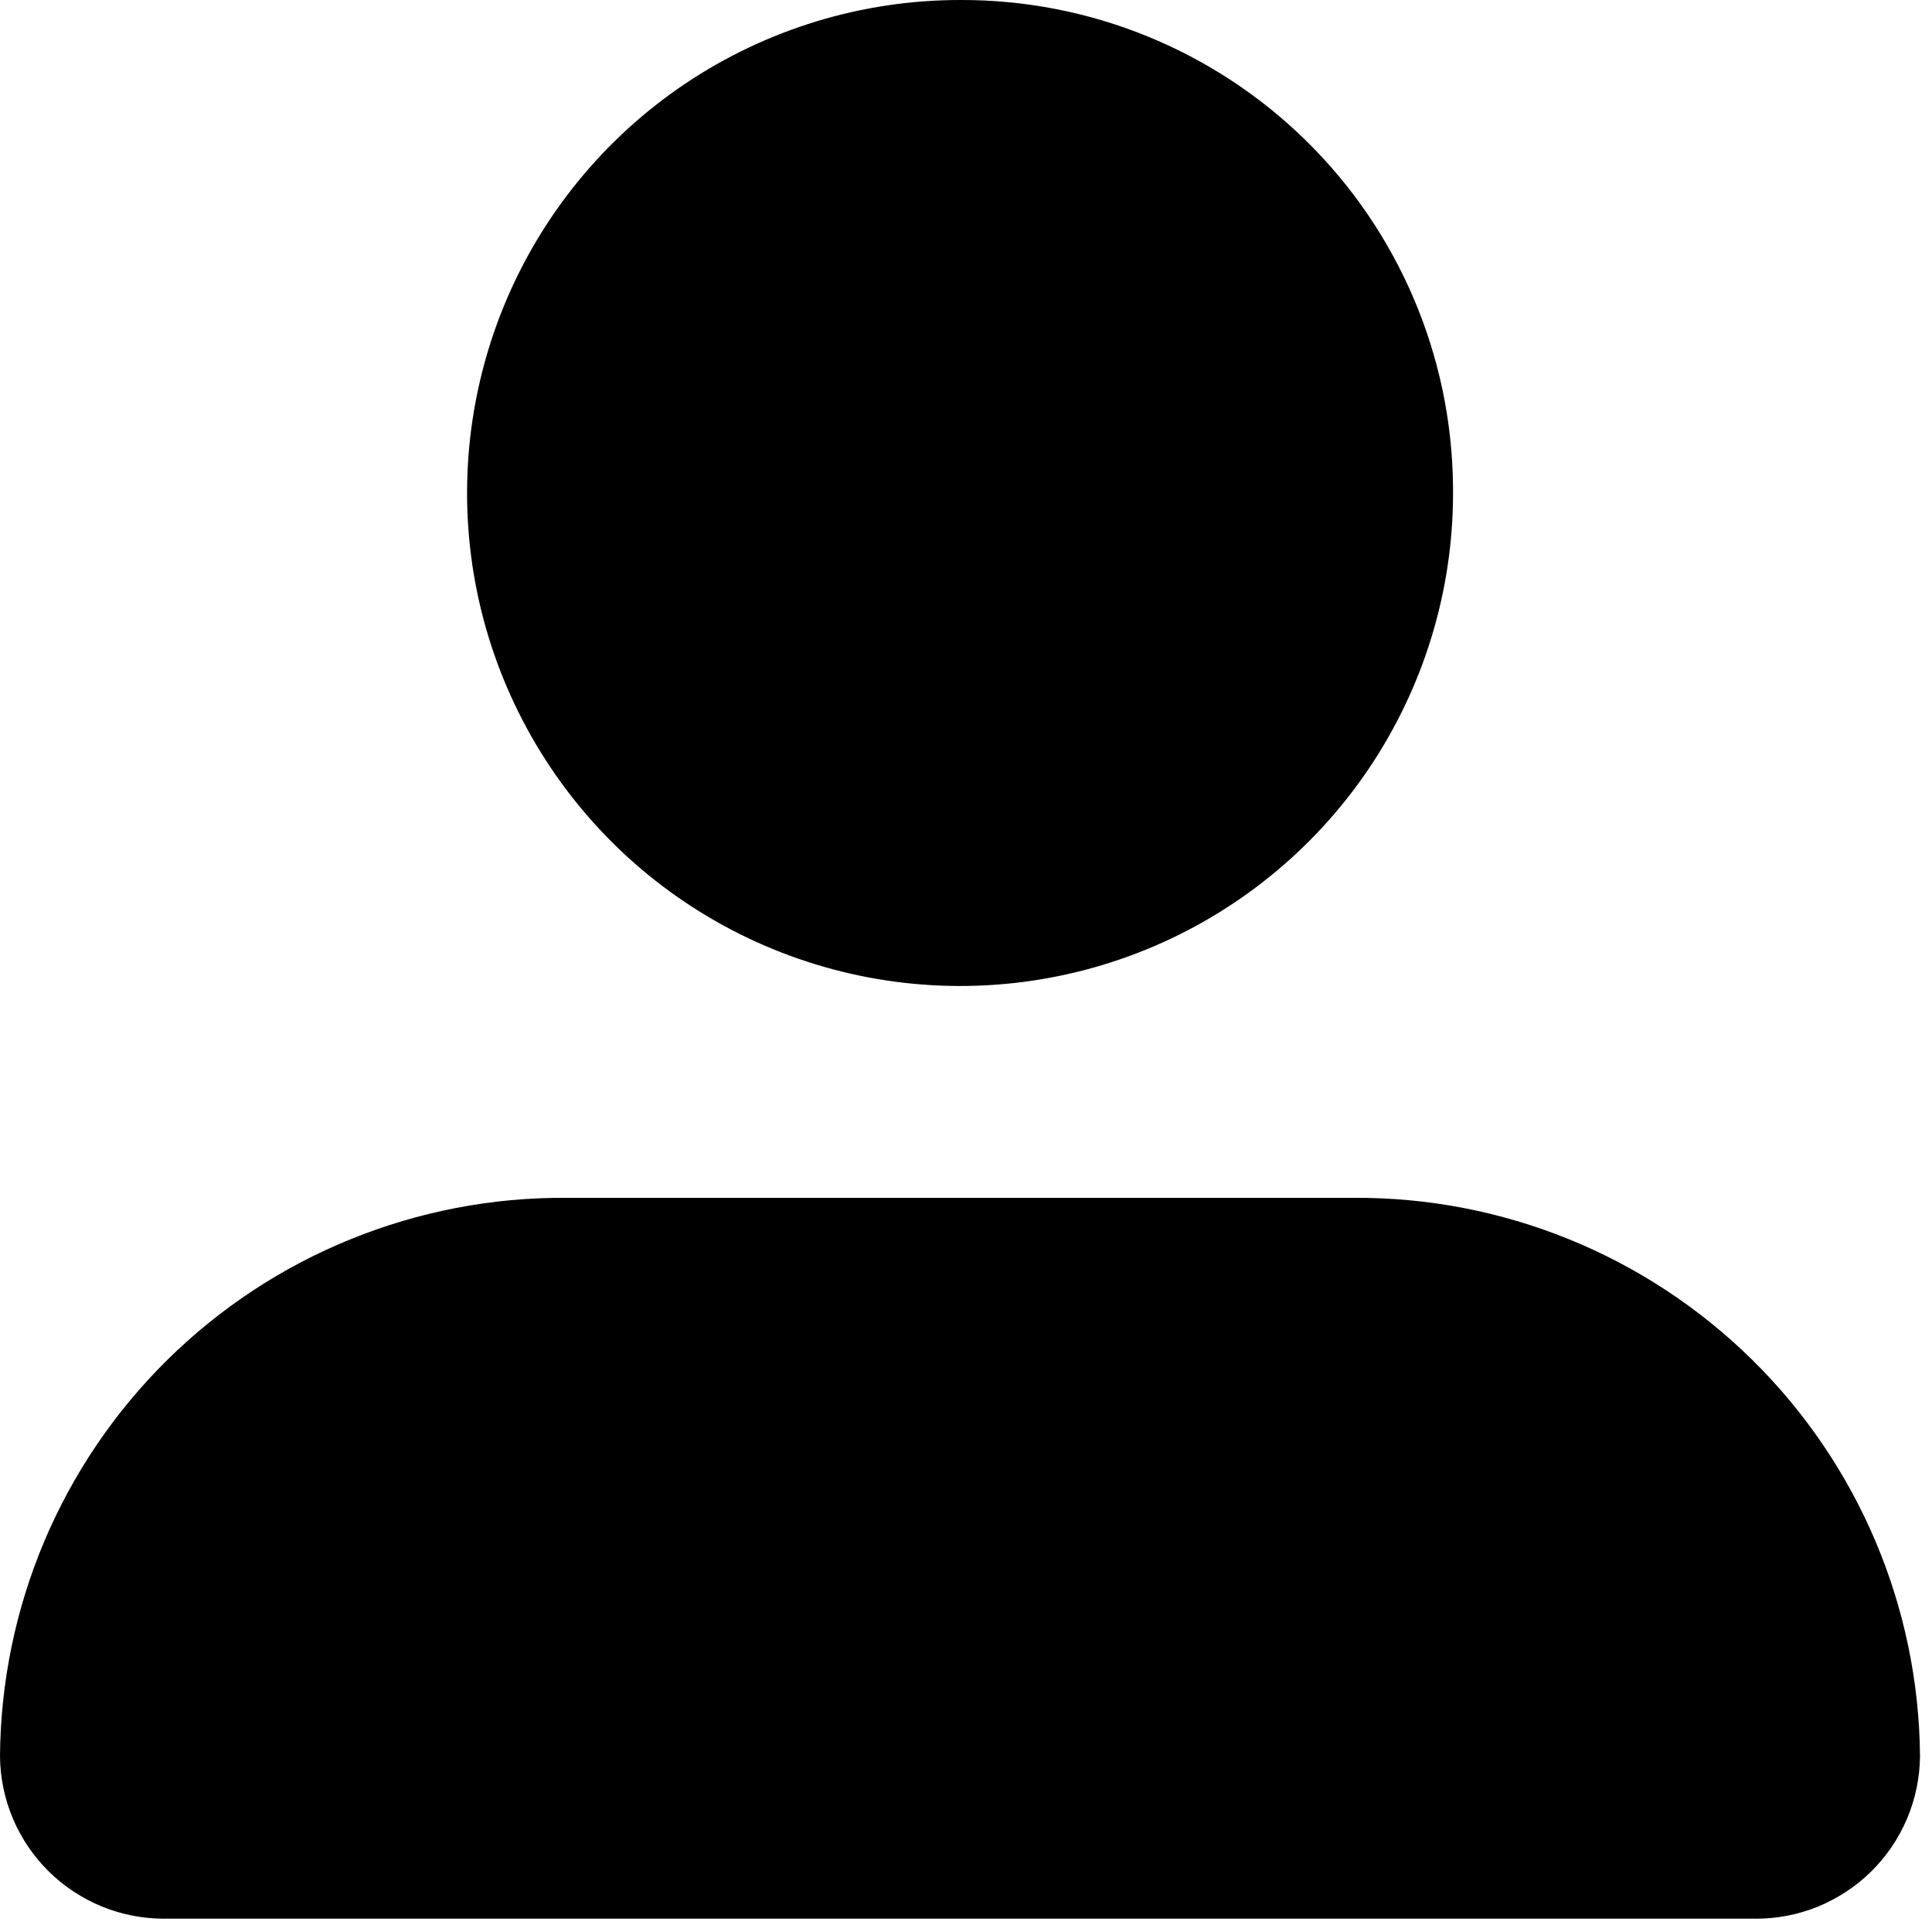 <svg width="29" height="29" viewBox="0 0 29 29" fill="none" xmlns="http://www.w3.org/2000/svg">
<path d="M21.81 7.29C21.832 8.758 21.416 10.2 20.617 11.431C19.817 12.662 18.669 13.628 17.319 14.205C15.969 14.782 14.477 14.944 13.035 14.671C11.592 14.398 10.263 13.702 9.217 12.672C8.172 11.641 7.456 10.323 7.161 8.885C6.867 7.446 7.007 5.953 7.563 4.594C8.12 3.236 9.068 2.073 10.287 1.255C11.507 0.437 12.942 0 14.41 6.29175e-05C16.356 -0.008 18.226 0.754 19.613 2.12C20.999 3.486 21.789 5.344 21.81 7.29V7.29Z" fill="black"/>
<path d="M28.82 26.36C28.817 26.683 28.751 27.003 28.625 27.3C28.499 27.598 28.316 27.867 28.085 28.094C27.855 28.32 27.582 28.499 27.283 28.621C26.983 28.742 26.663 28.803 26.34 28.8H2.47C1.819 28.803 1.194 28.547 0.731 28.09C0.268 27.633 0.005 27.011 0 26.36C0.008 25.252 0.234 24.156 0.665 23.135C1.097 22.114 1.725 21.188 2.514 20.41C3.304 19.631 4.239 19.016 5.266 18.6C6.293 18.183 7.392 17.972 8.5 17.98H20.31C22.549 17.964 24.703 18.838 26.299 20.409C27.895 21.98 28.802 24.121 28.82 26.36Z" fill="black"/>
</svg>
